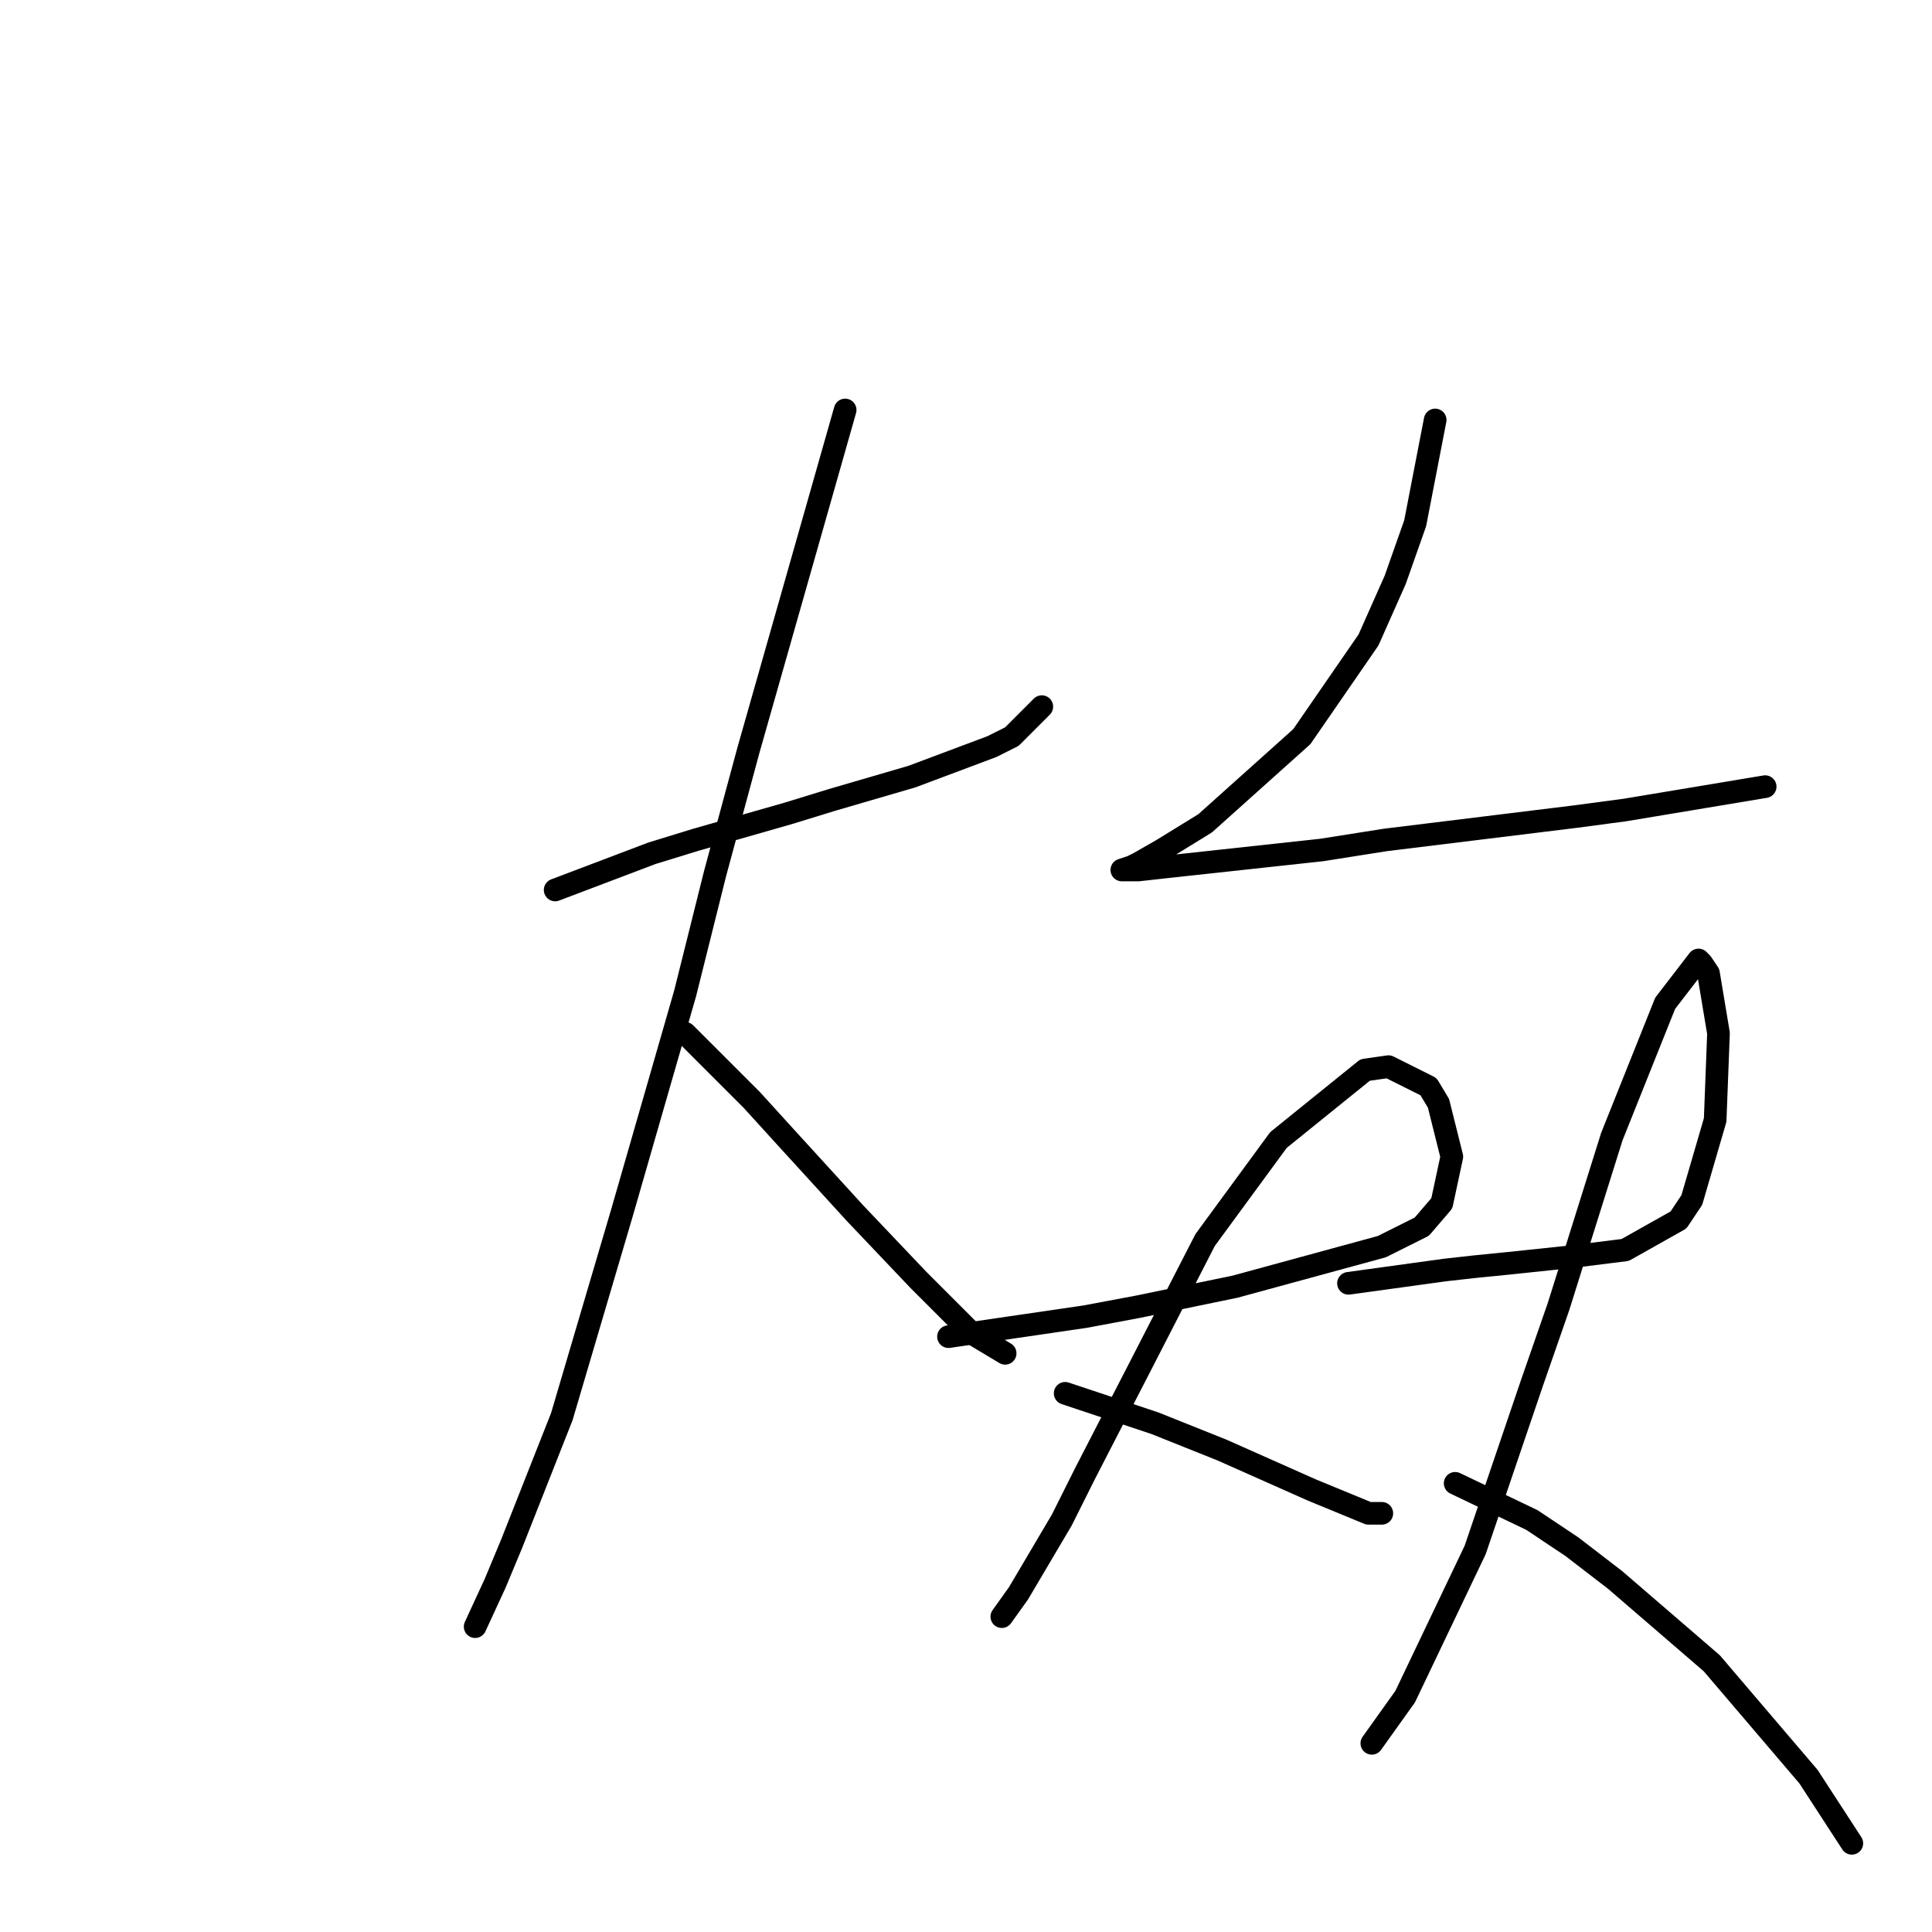 <?xml version="1.0" standalone="no"?>
    <svg width="256" height="256" xmlns="http://www.w3.org/2000/svg" version="1.1">
    <polyline stroke="black" stroke-width="3" stroke-linecap="round" fill="transparent" stroke-linejoin="round" points="73.56 117.926 86.369 113.068 92.111 111.301 104.478 107.767 110.22 106.001 120.821 102.909 131.421 98.934 134.071 97.609 138.046 93.633 138.046 93.633 " />
        <polyline stroke="black" stroke-width="3" stroke-linecap="round" fill="transparent" stroke-linejoin="round" points="111.987 54.323 99.178 99.375 94.761 115.718 90.786 131.619 82.394 160.77 74.443 187.713 67.818 204.497 65.609 209.798 62.959 215.54 62.959 215.54 " />
        <polyline stroke="black" stroke-width="3" stroke-linecap="round" fill="transparent" stroke-linejoin="round" points="90.786 136.919 99.62 145.753 104.036 150.611 113.312 160.77 121.704 169.604 128.771 176.671 133.188 179.321 133.188 179.321 " />
        <polyline stroke="black" stroke-width="3" stroke-linecap="round" fill="transparent" stroke-linejoin="round" points="190.166 55.648 187.516 69.34 184.865 76.849 181.332 84.8 172.498 97.609 159.689 109.092 153.947 112.626 150.855 114.393 149.972 114.834 148.647 115.276 150.855 115.276 154.831 114.834 175.148 112.626 183.54 111.301 208.717 108.209 215.342 107.326 225.943 105.559 233.893 104.234 233.893 104.234 " />
        <polyline stroke="black" stroke-width="3" stroke-linecap="round" fill="transparent" stroke-linejoin="round" points="125.679 177.113 143.788 174.462 150.855 173.137 163.664 170.487 183.099 165.187 188.399 162.537 191.049 159.445 192.374 153.261 190.607 146.194 189.282 143.986 183.982 141.336 180.89 141.777 169.406 151.053 159.689 164.304 151.297 180.646 143.788 195.222 140.697 201.405 134.955 211.123 132.746 214.214 132.746 214.214 " />
        <polyline stroke="black" stroke-width="3" stroke-linecap="round" fill="transparent" stroke-linejoin="round" points="141.138 184.621 153.064 188.596 157.481 190.363 161.898 192.13 173.823 197.43 181.332 200.522 183.099 200.522 183.099 200.522 " />
        <polyline stroke="black" stroke-width="3" stroke-linecap="round" fill="transparent" stroke-linejoin="round" points="178.682 170.046 191.491 168.279 195.466 167.837 199.883 167.395 208.275 166.512 215.342 165.629 222.409 161.653 224.176 159.003 227.268 148.403 227.709 136.919 226.384 128.968 225.501 127.643 225.059 127.202 220.642 132.944 213.575 150.611 206.508 173.137 202.975 183.296 195.466 205.381 186.191 224.815 181.774 230.999 181.774 230.999 " />
        <polyline stroke="black" stroke-width="3" stroke-linecap="round" fill="transparent" stroke-linejoin="round" points="192.816 196.547 202.975 201.405 208.275 204.939 214.017 209.356 226.826 220.398 239.635 235.416 245.377 244.249 245.377 244.249 " />
        </svg>